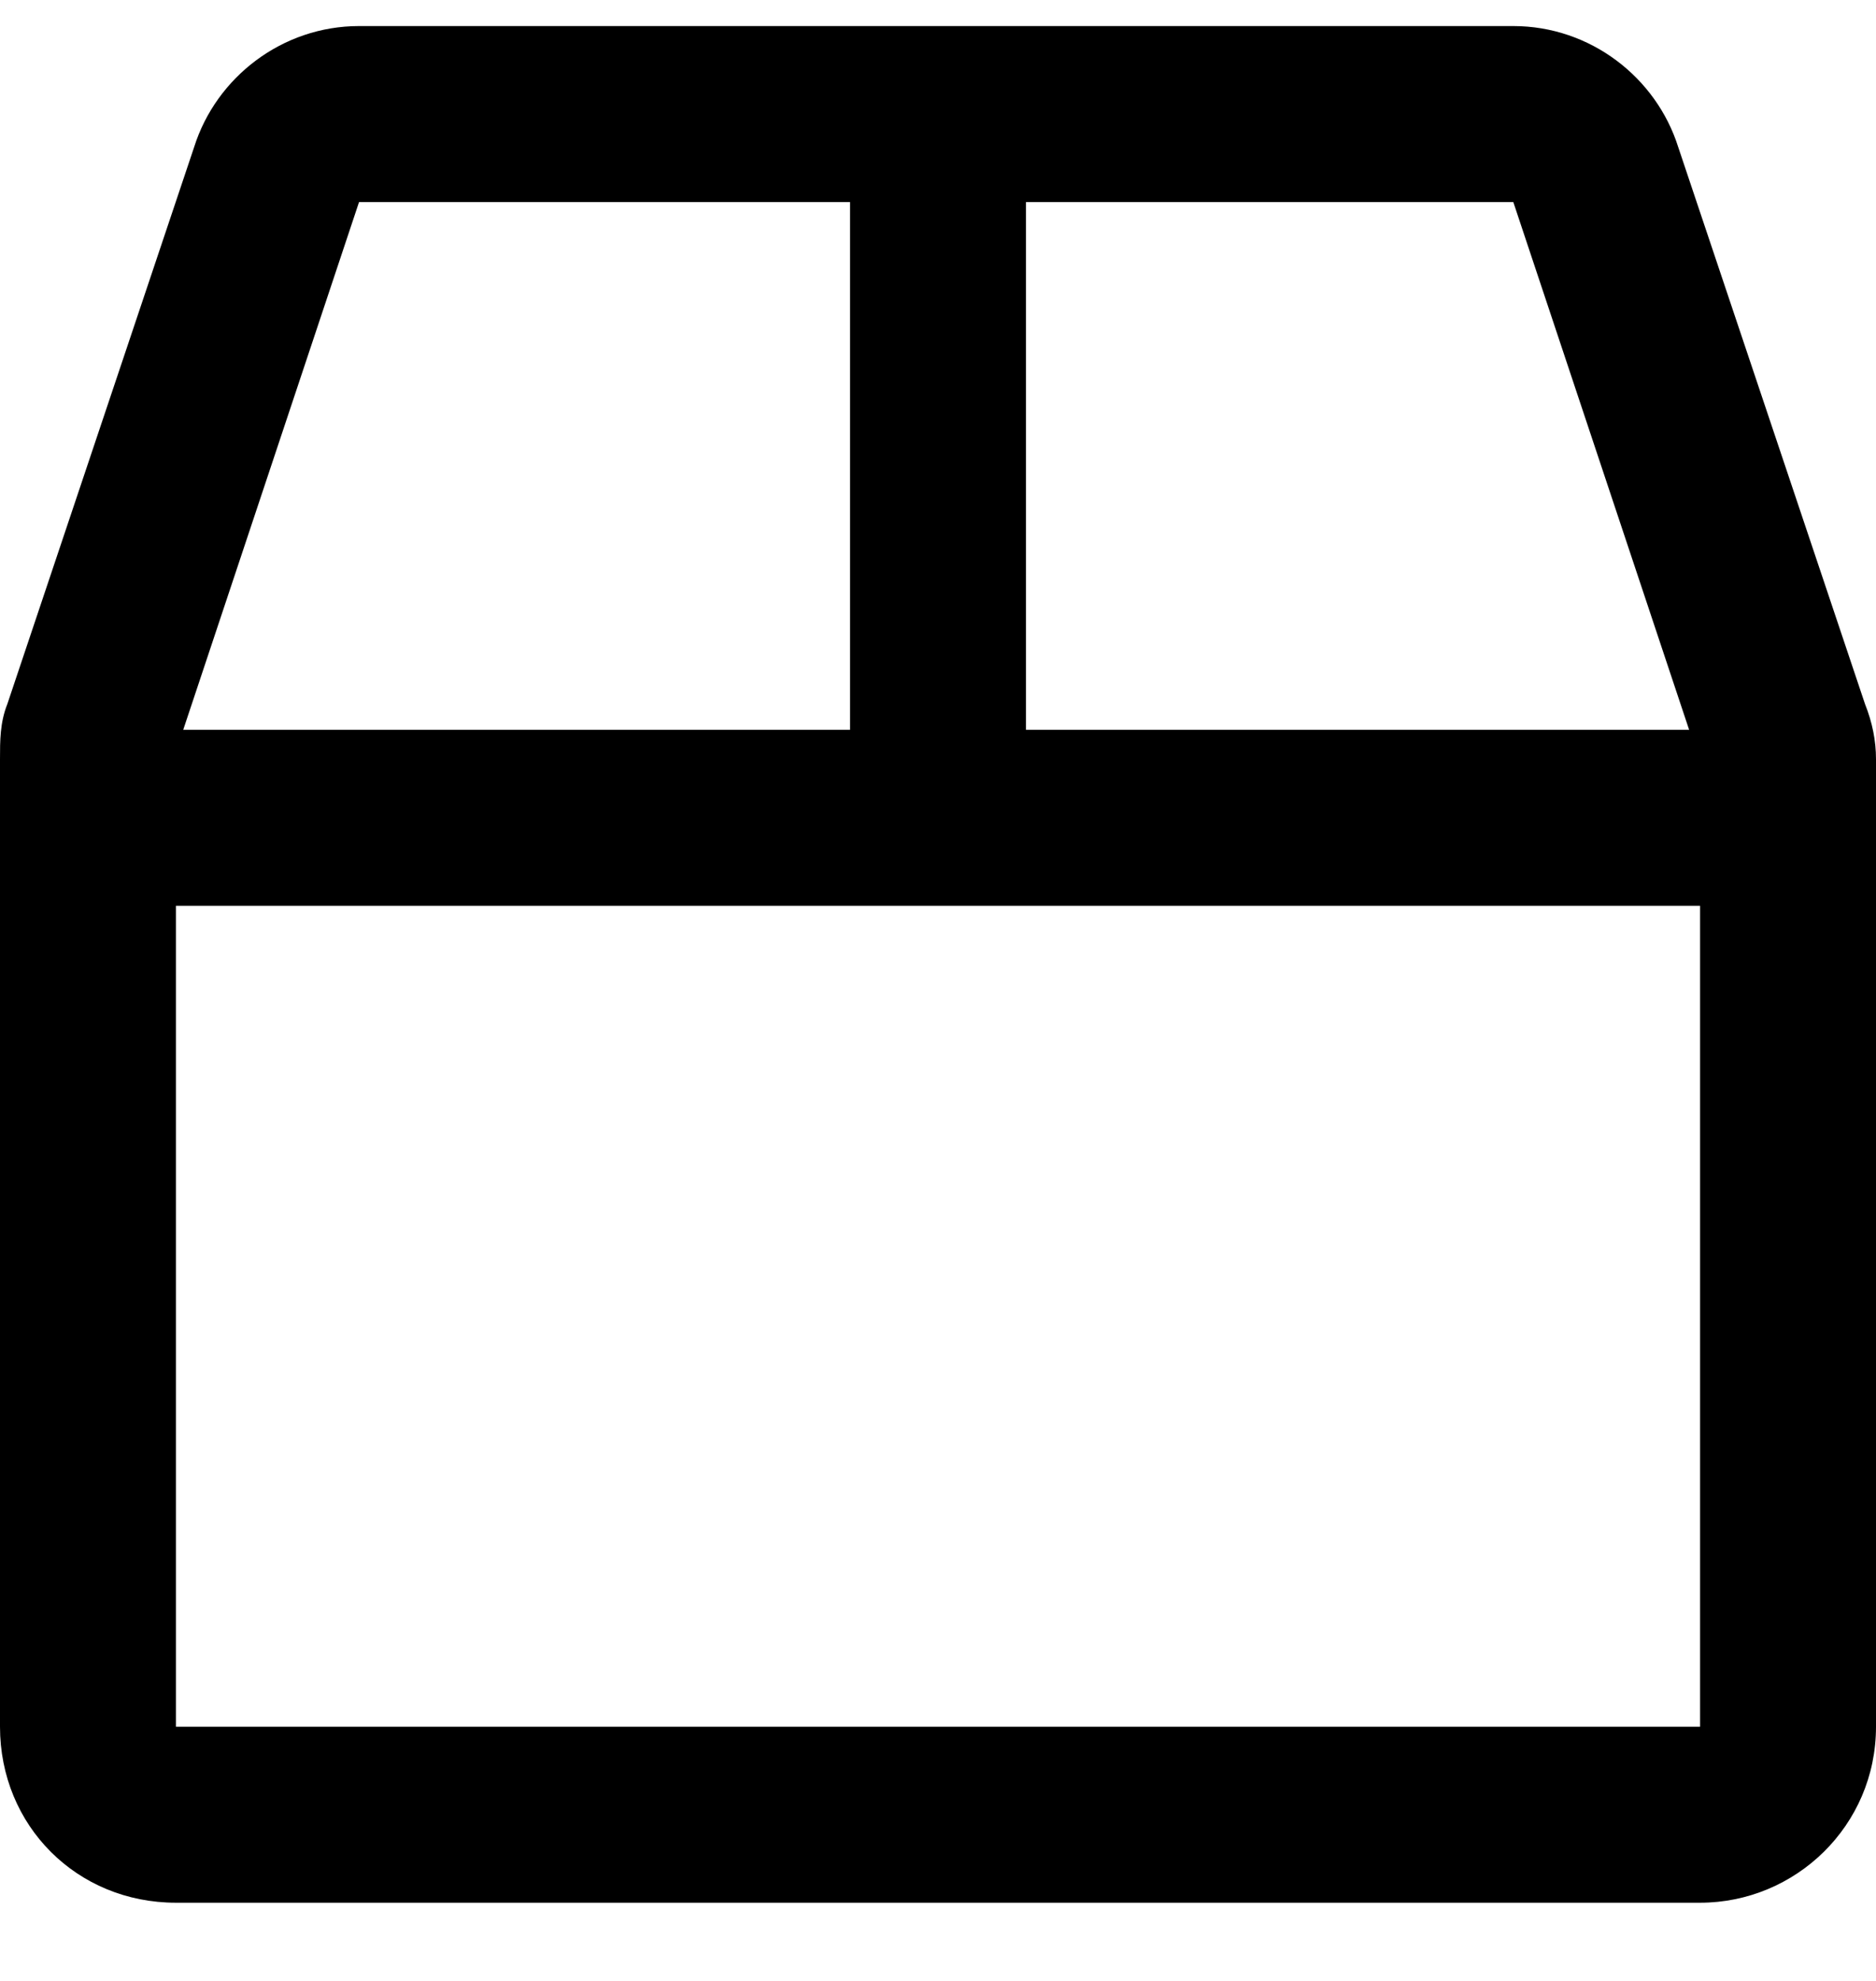 <svg width="18" height="19" viewBox="0 0 18 19" fill="currentColor" xmlns="http://www.w3.org/2000/svg">
<path d="M17.895 6.754L16.102 1.41C15.891 0.742 15.258 0.25 14.52 0.25H3.445C2.707 0.25 2.074 0.742 1.863 1.41L0.07 6.754C0 6.93 0 7.105 0 7.281V16.562C0 17.512 0.738 18.25 1.688 18.25H16.312C17.227 18.25 18 17.512 18 16.562V7.281C18 7.105 17.965 6.93 17.895 6.754ZM16.207 7H9.844V1.938H14.52L16.207 7ZM3.445 1.938H8.156V7H1.758L3.445 1.938ZM1.688 16.562V8.688H16.312V16.562H1.688Z" />
</svg>
